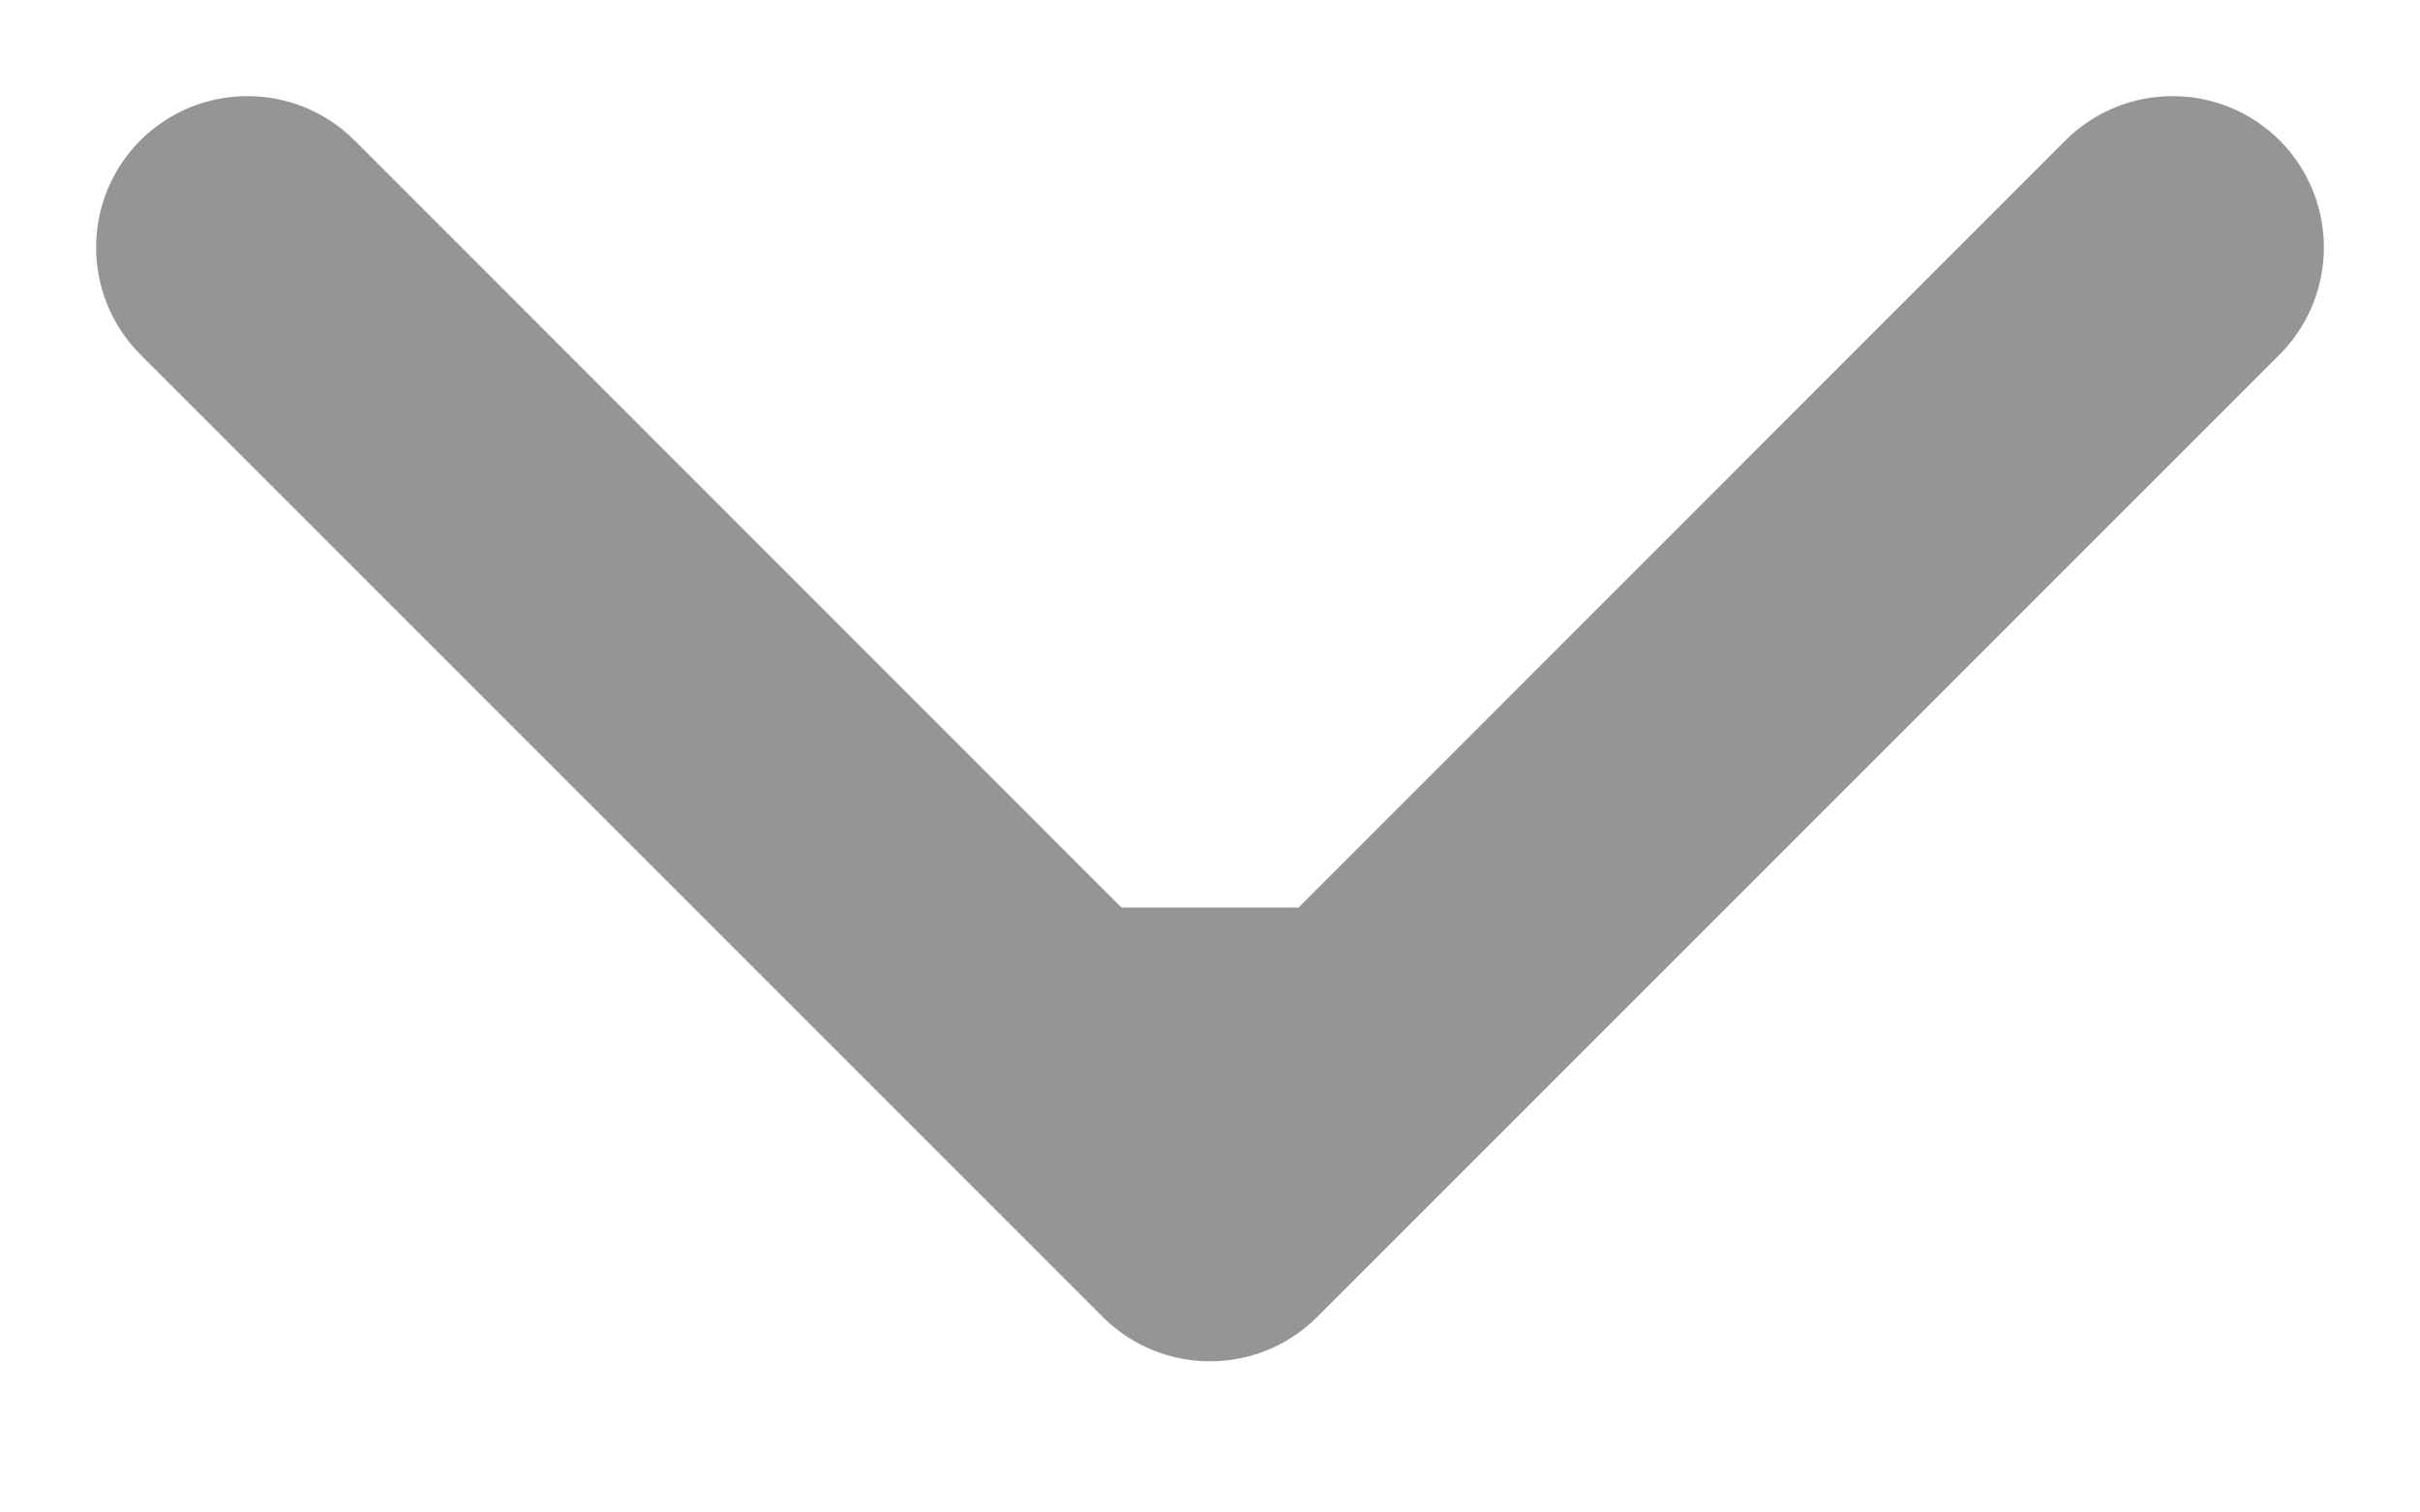 <svg width="8" height="5" viewBox="0 0 8 5" fill="none" xmlns="http://www.w3.org/2000/svg">
<path d="M3.646 4.354C3.842 4.549 4.158 4.549 4.354 4.354L7.536 1.172C7.731 0.976 7.731 0.66 7.536 0.464C7.34 0.269 7.024 0.269 6.828 0.464L4 3.293L1.172 0.464C0.976 0.269 0.66 0.269 0.464 0.464C0.269 0.66 0.269 0.976 0.464 1.172L3.646 4.354ZM3.5 3L3.5 4L4.5 4L4.5 3L3.5 3Z" fill="#959595"/>
</svg>
